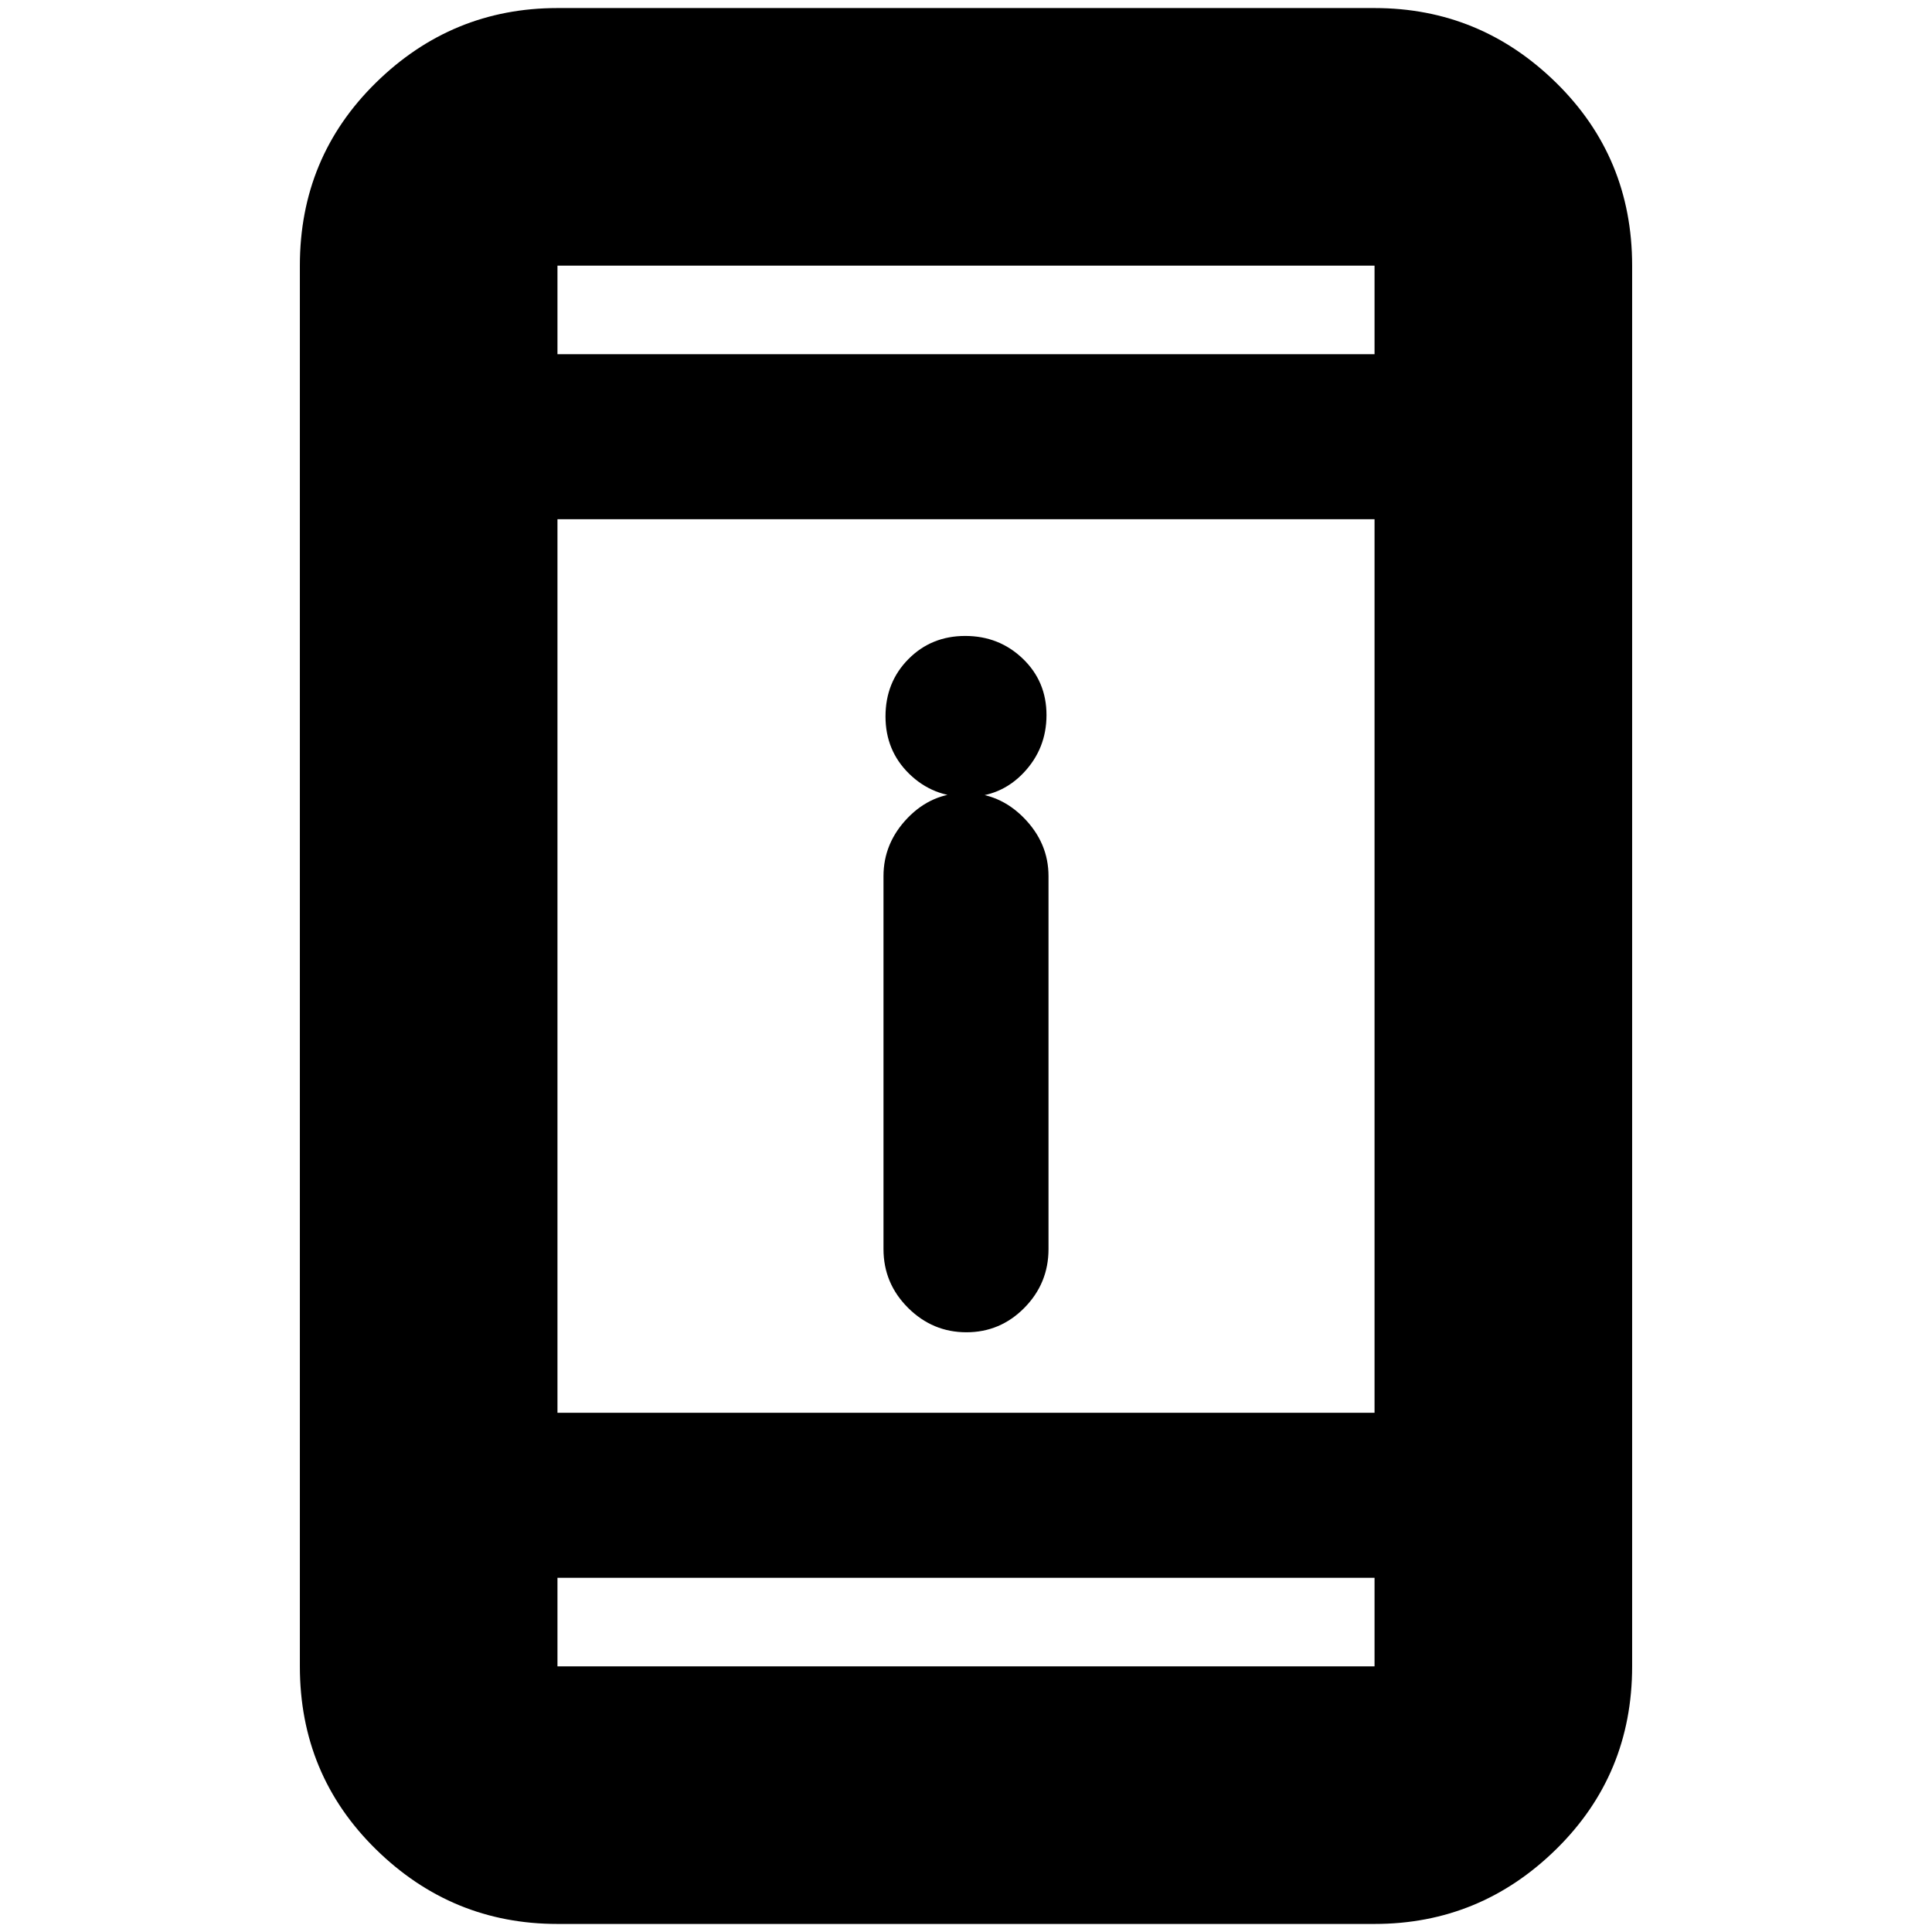 <svg xmlns="http://www.w3.org/2000/svg" height="20" viewBox="0 -960 960 960" width="20"><path d="M480.21-298q-16.81 0-29.01-12.15-12.2-12.16-12.2-29.21v-185.28q0-16.45 11.99-28.91Q462.98-566 479.79-566q16.81 0 29.01 12.45 12.2 12.46 12.2 28.91v185.28q0 17.05-11.99 29.21Q497.02-298 480.21-298Zm.18-266q-16.84 0-28.62-11.5Q440-587 440-604t11.39-28.5q11.39-11.5 28.22-11.5 16.84 0 28.62 11.3 11.77 11.3 11.77 28T508.61-576q-11.39 12-28.22 12ZM277-4q-52.43 0-90.21-37.09Q149-78.18 149-132v-696q0-53.83 37.79-90.91Q224.57-956 277-956h406q52.42 0 90.21 37.09Q811-881.83 811-828v696q0 53.82-37.79 90.91Q735.42-4 683-4H277Zm0-172v44h406v-44H277Zm0-82h406v-444H277v444Zm0-526h406v-44H277v44Zm0 0v-44 44Zm0 608v44-44Z"/></svg>